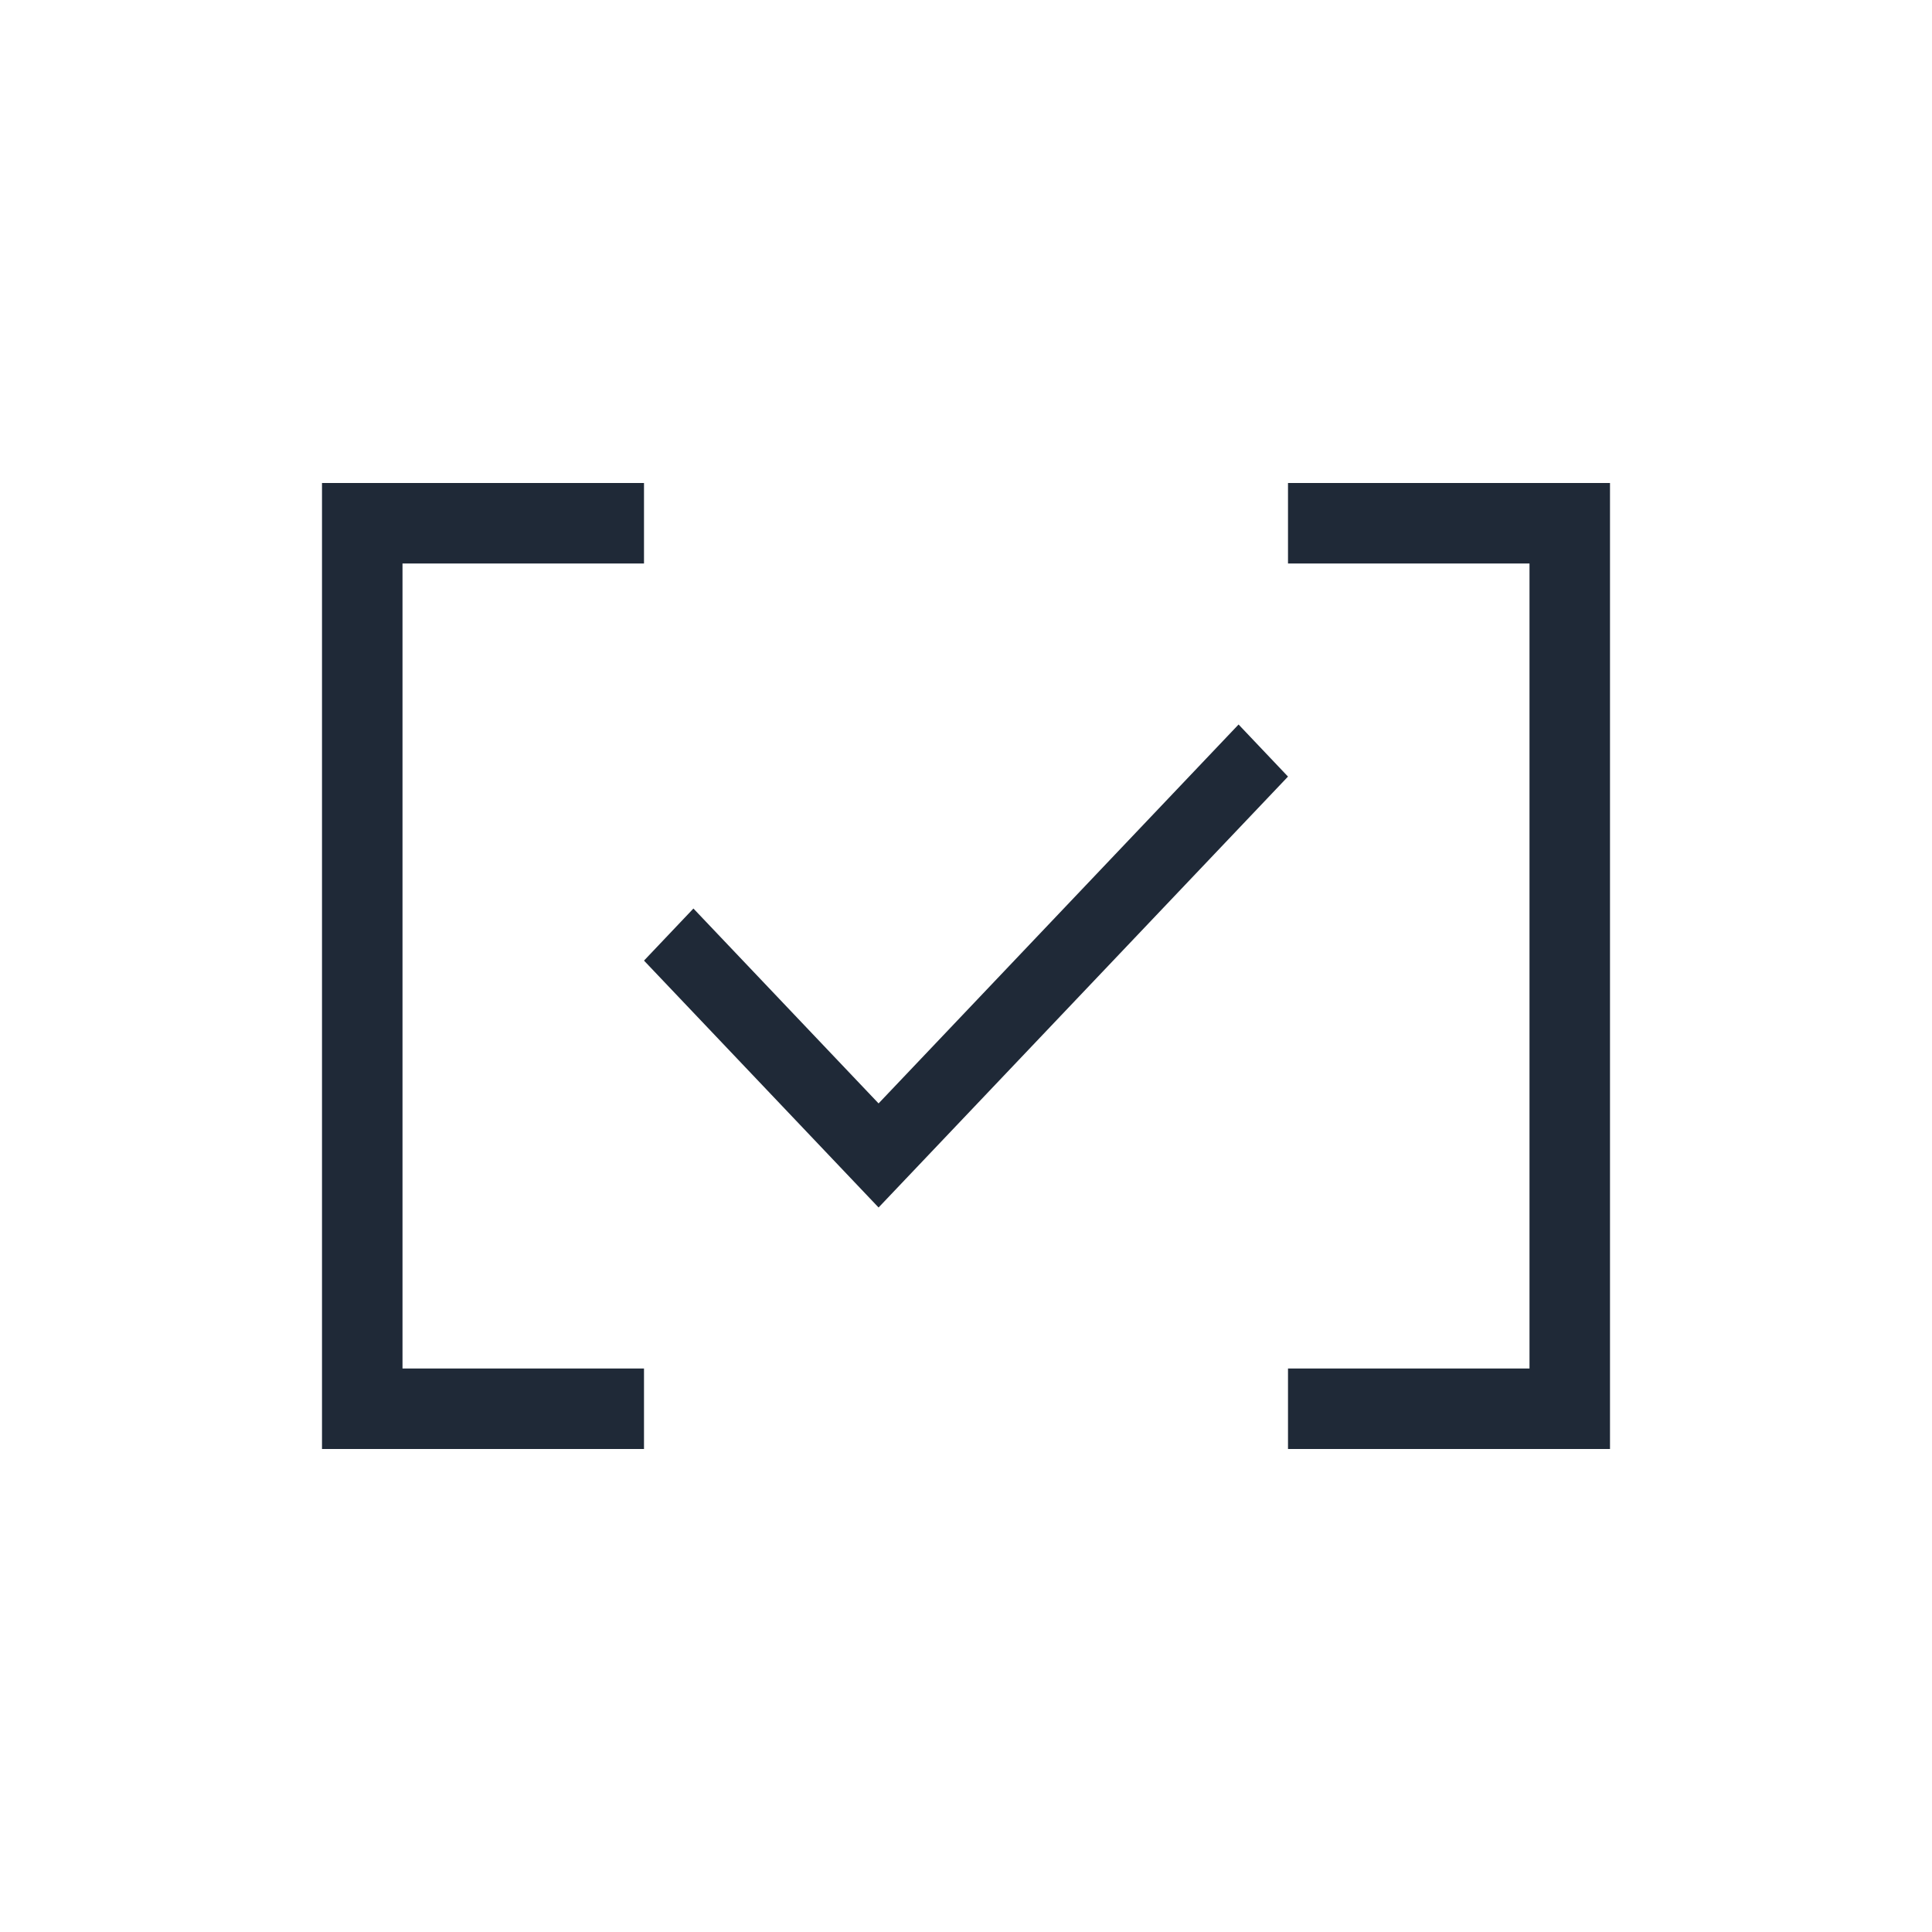 <svg width="24" height="24" viewBox="0 0 24 24" fill="none" xmlns="http://www.w3.org/2000/svg">
<path fill-rule="evenodd" clip-rule="evenodd" d="M19 7H16V6H20V18H16V17H19V7Z" fill="#1F2937"/>
<path fill-rule="evenodd" clip-rule="evenodd" d="M5 7H8V6H4V18H8V17H5V7Z" fill="#1F2937"/>
<path fill-rule="evenodd" clip-rule="evenodd" d="M16 9.647L10.914 15L8 11.933L8.614 11.286L10.914 13.707L15.386 9L16 9.647Z" fill="#1F2937"/>
</svg>
